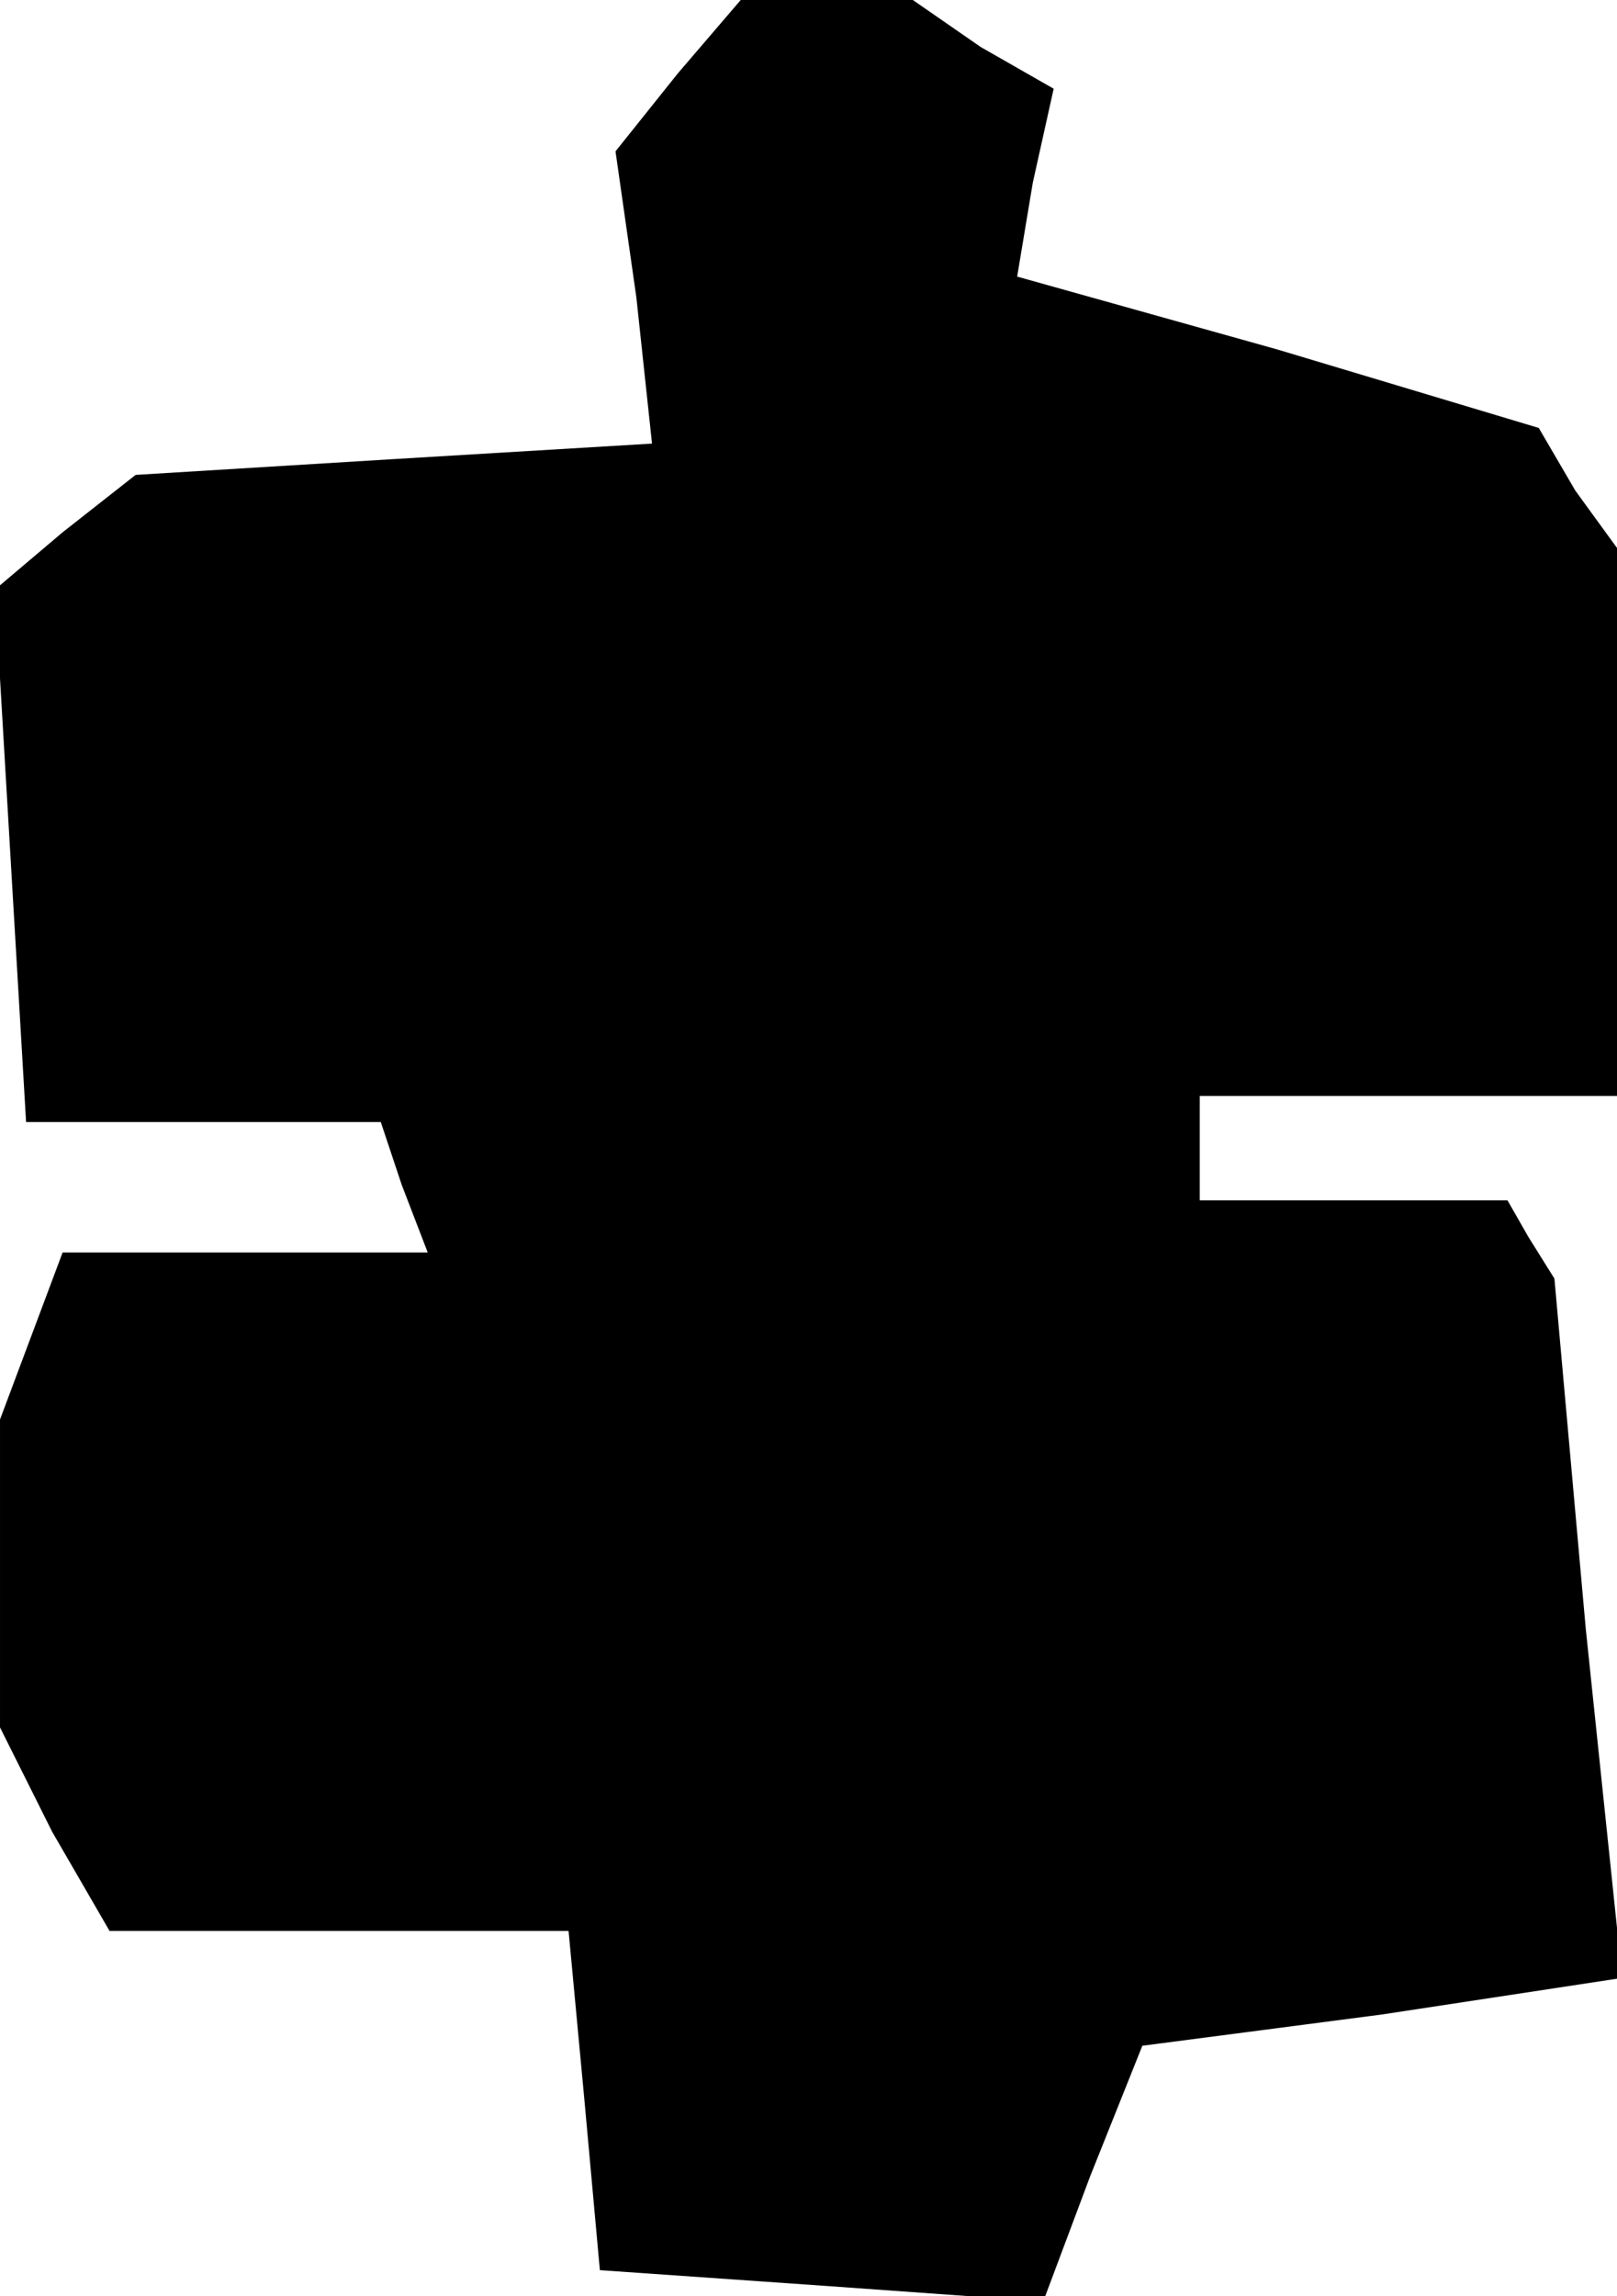 <?xml version="1.0" standalone="no"?>
<!DOCTYPE svg PUBLIC "-//W3C//DTD SVG 20010904//EN"
 "http://www.w3.org/TR/2001/REC-SVG-20010904/DTD/svg10.dtd">
<svg version="1.0" xmlns="http://www.w3.org/2000/svg"
 width="31pt" height="44pt" viewBox="0 0 31 44"
 preserveAspectRatio="xMidYMid meet">
<g transform="translate(0,44) scale(0.1,-0.1)"
fill="#000000" stroke="none">
<path d="M130 426 l-12 -15 4 -28 3 -28 -50 -3 -49 -3 -14 -11 -13 -11 3 -51
3 -51 34 0 34 0 4 -12 5 -13 -35 0 -35 0 -6 -16 -6 -16 0 -29 0 -30 10 -20 11
-19 44 0 44 0 3 -32 3 -33 43 -3 42 -3 9 24 10 25 46 6 46 7 -7 67 -6 67 -5 8
-4 7 -30 0 -29 0 0 10 0 10 40 0 40 0 0 53 0 52 -8 11 -7 12 -50 15 -50 14 3
18 4 18 -14 8 -13 9 -16 0 -17 0 -12 -14z"/>
</g>
</svg>
